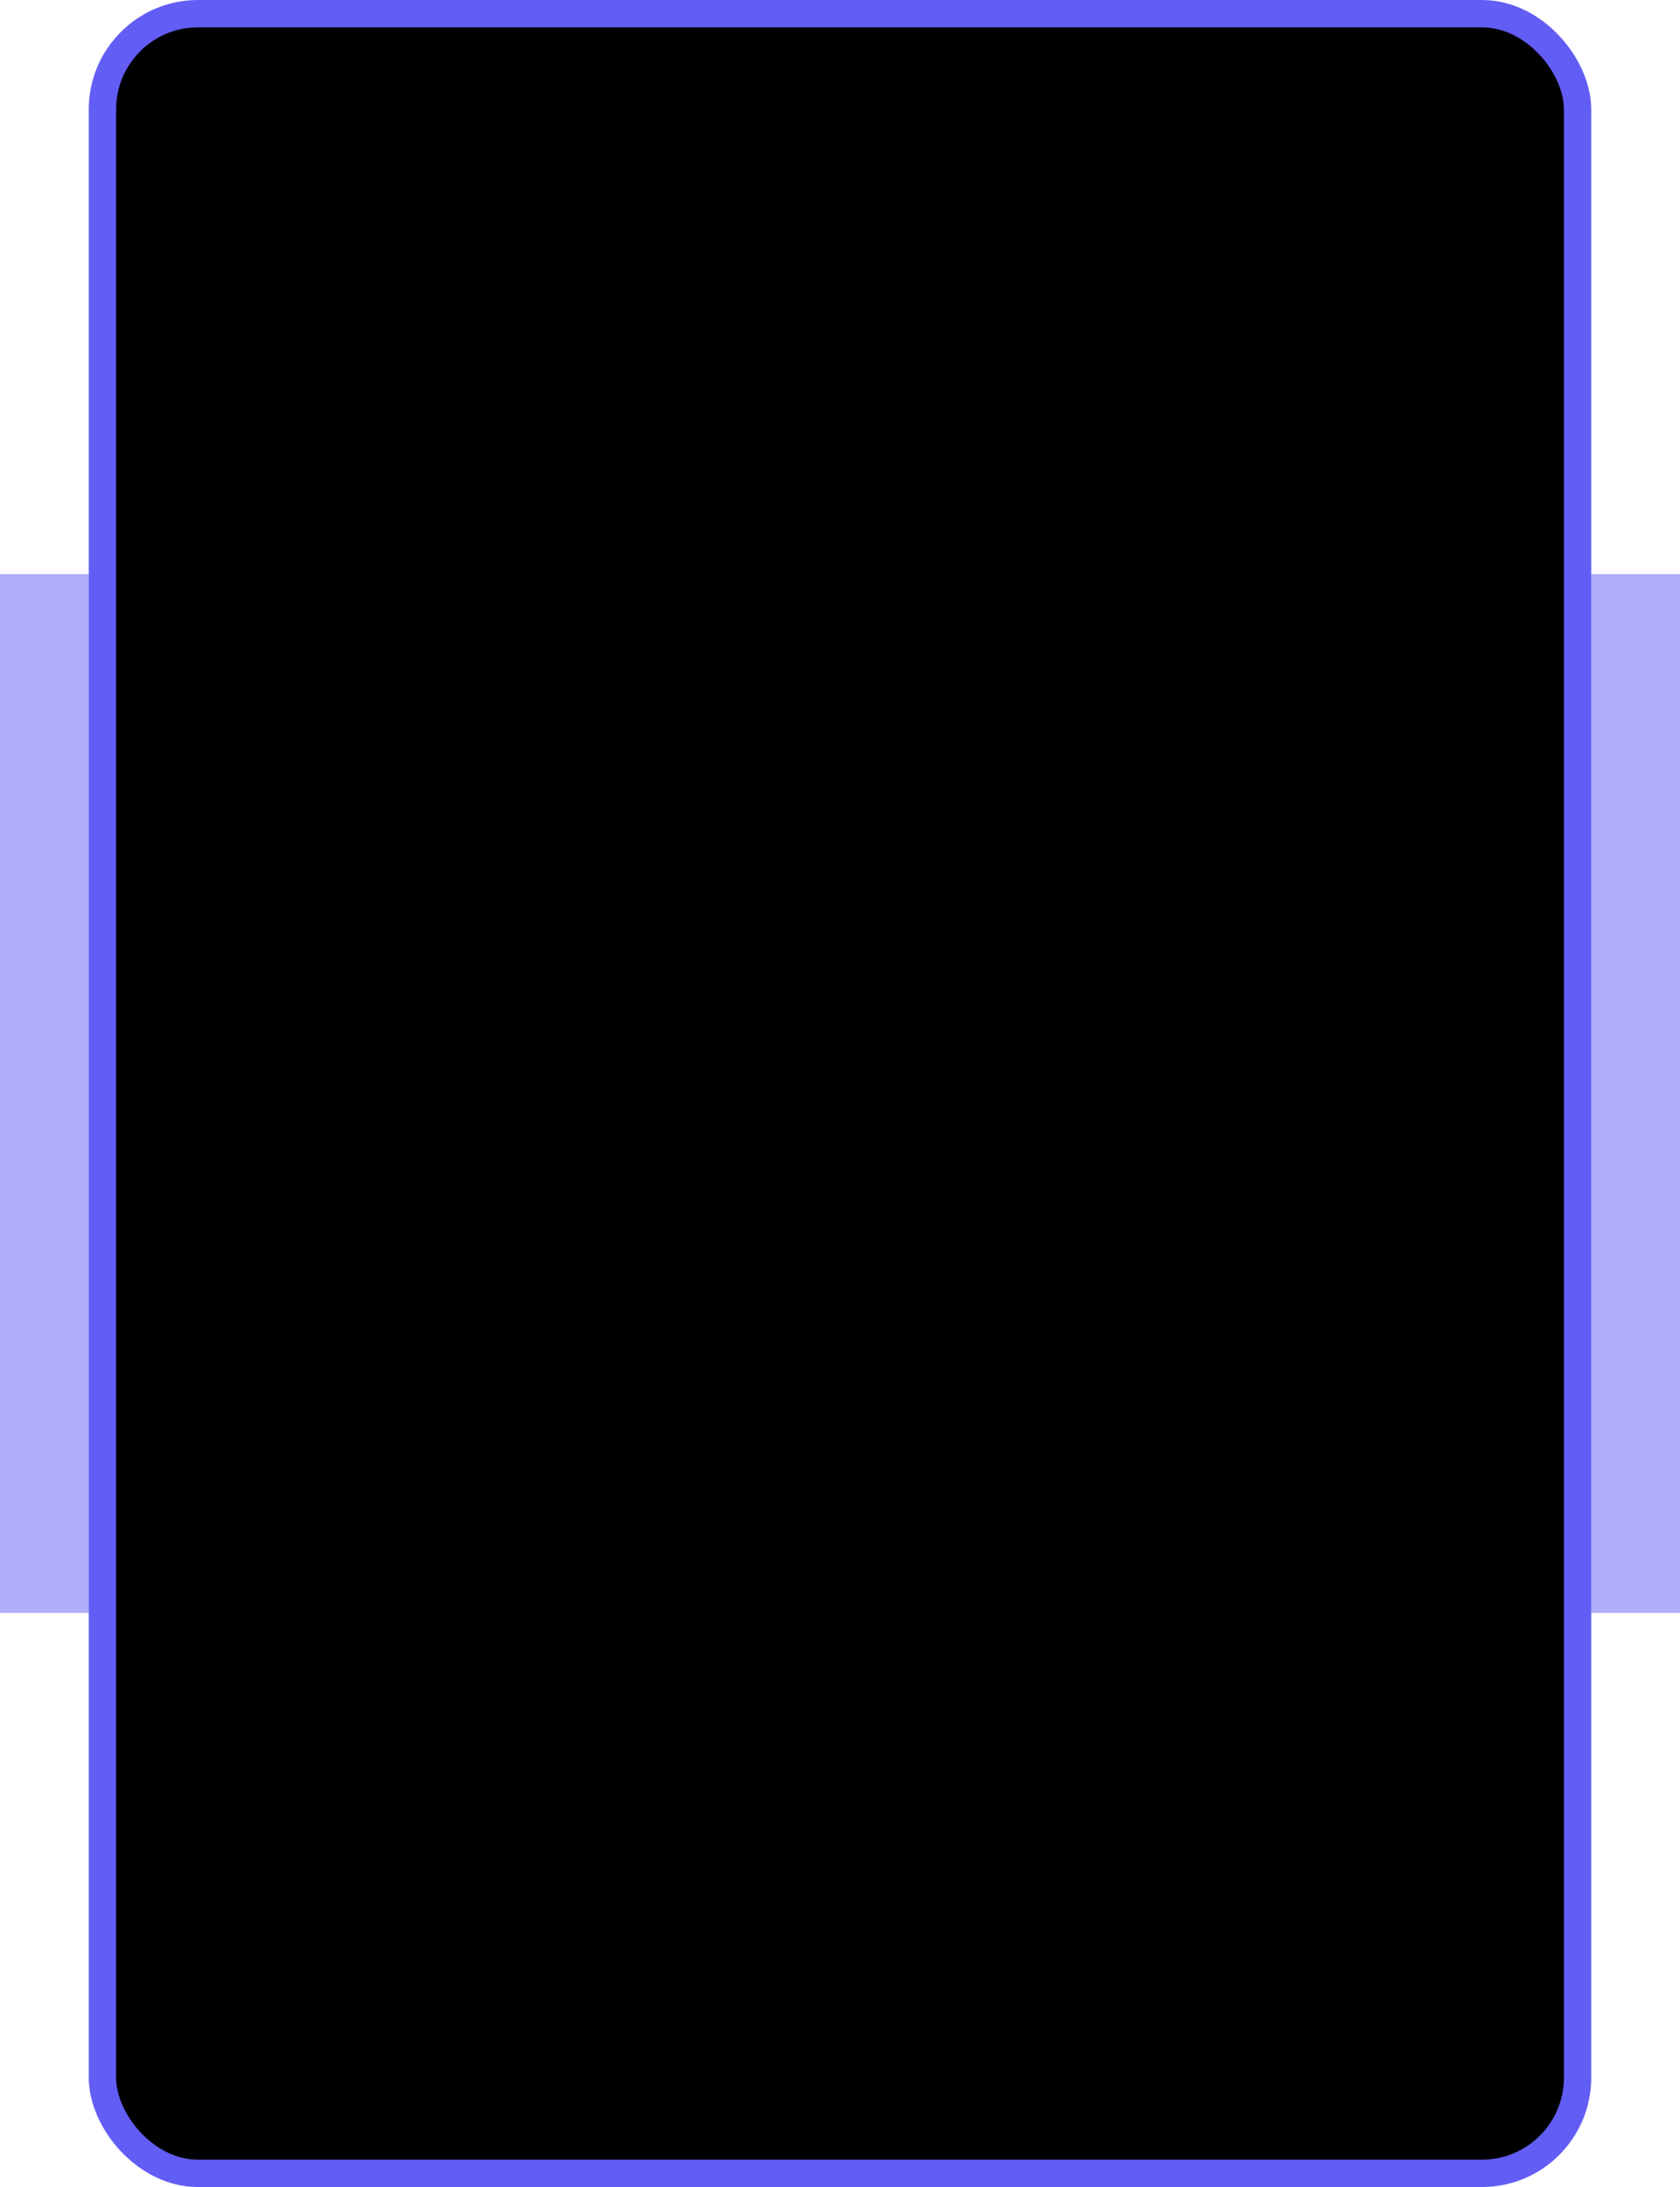 <svg width="246" height="320" viewBox="0 0 246 320" fill="none" xmlns="http://www.w3.org/2000/svg">
<rect y="84" width="13" height="152" fill="#625DF5" fill-opacity="0.5"/>
<rect x="15" y="2" width="216" height="316" rx="14" fill="black"/>
<rect x="15" y="2" width="216" height="316" rx="14" stroke="#625DF5" stroke-width="4"/>
<rect x="233" y="84" width="13" height="152" fill="#625DF5" fill-opacity="0.5"/>
</svg>
